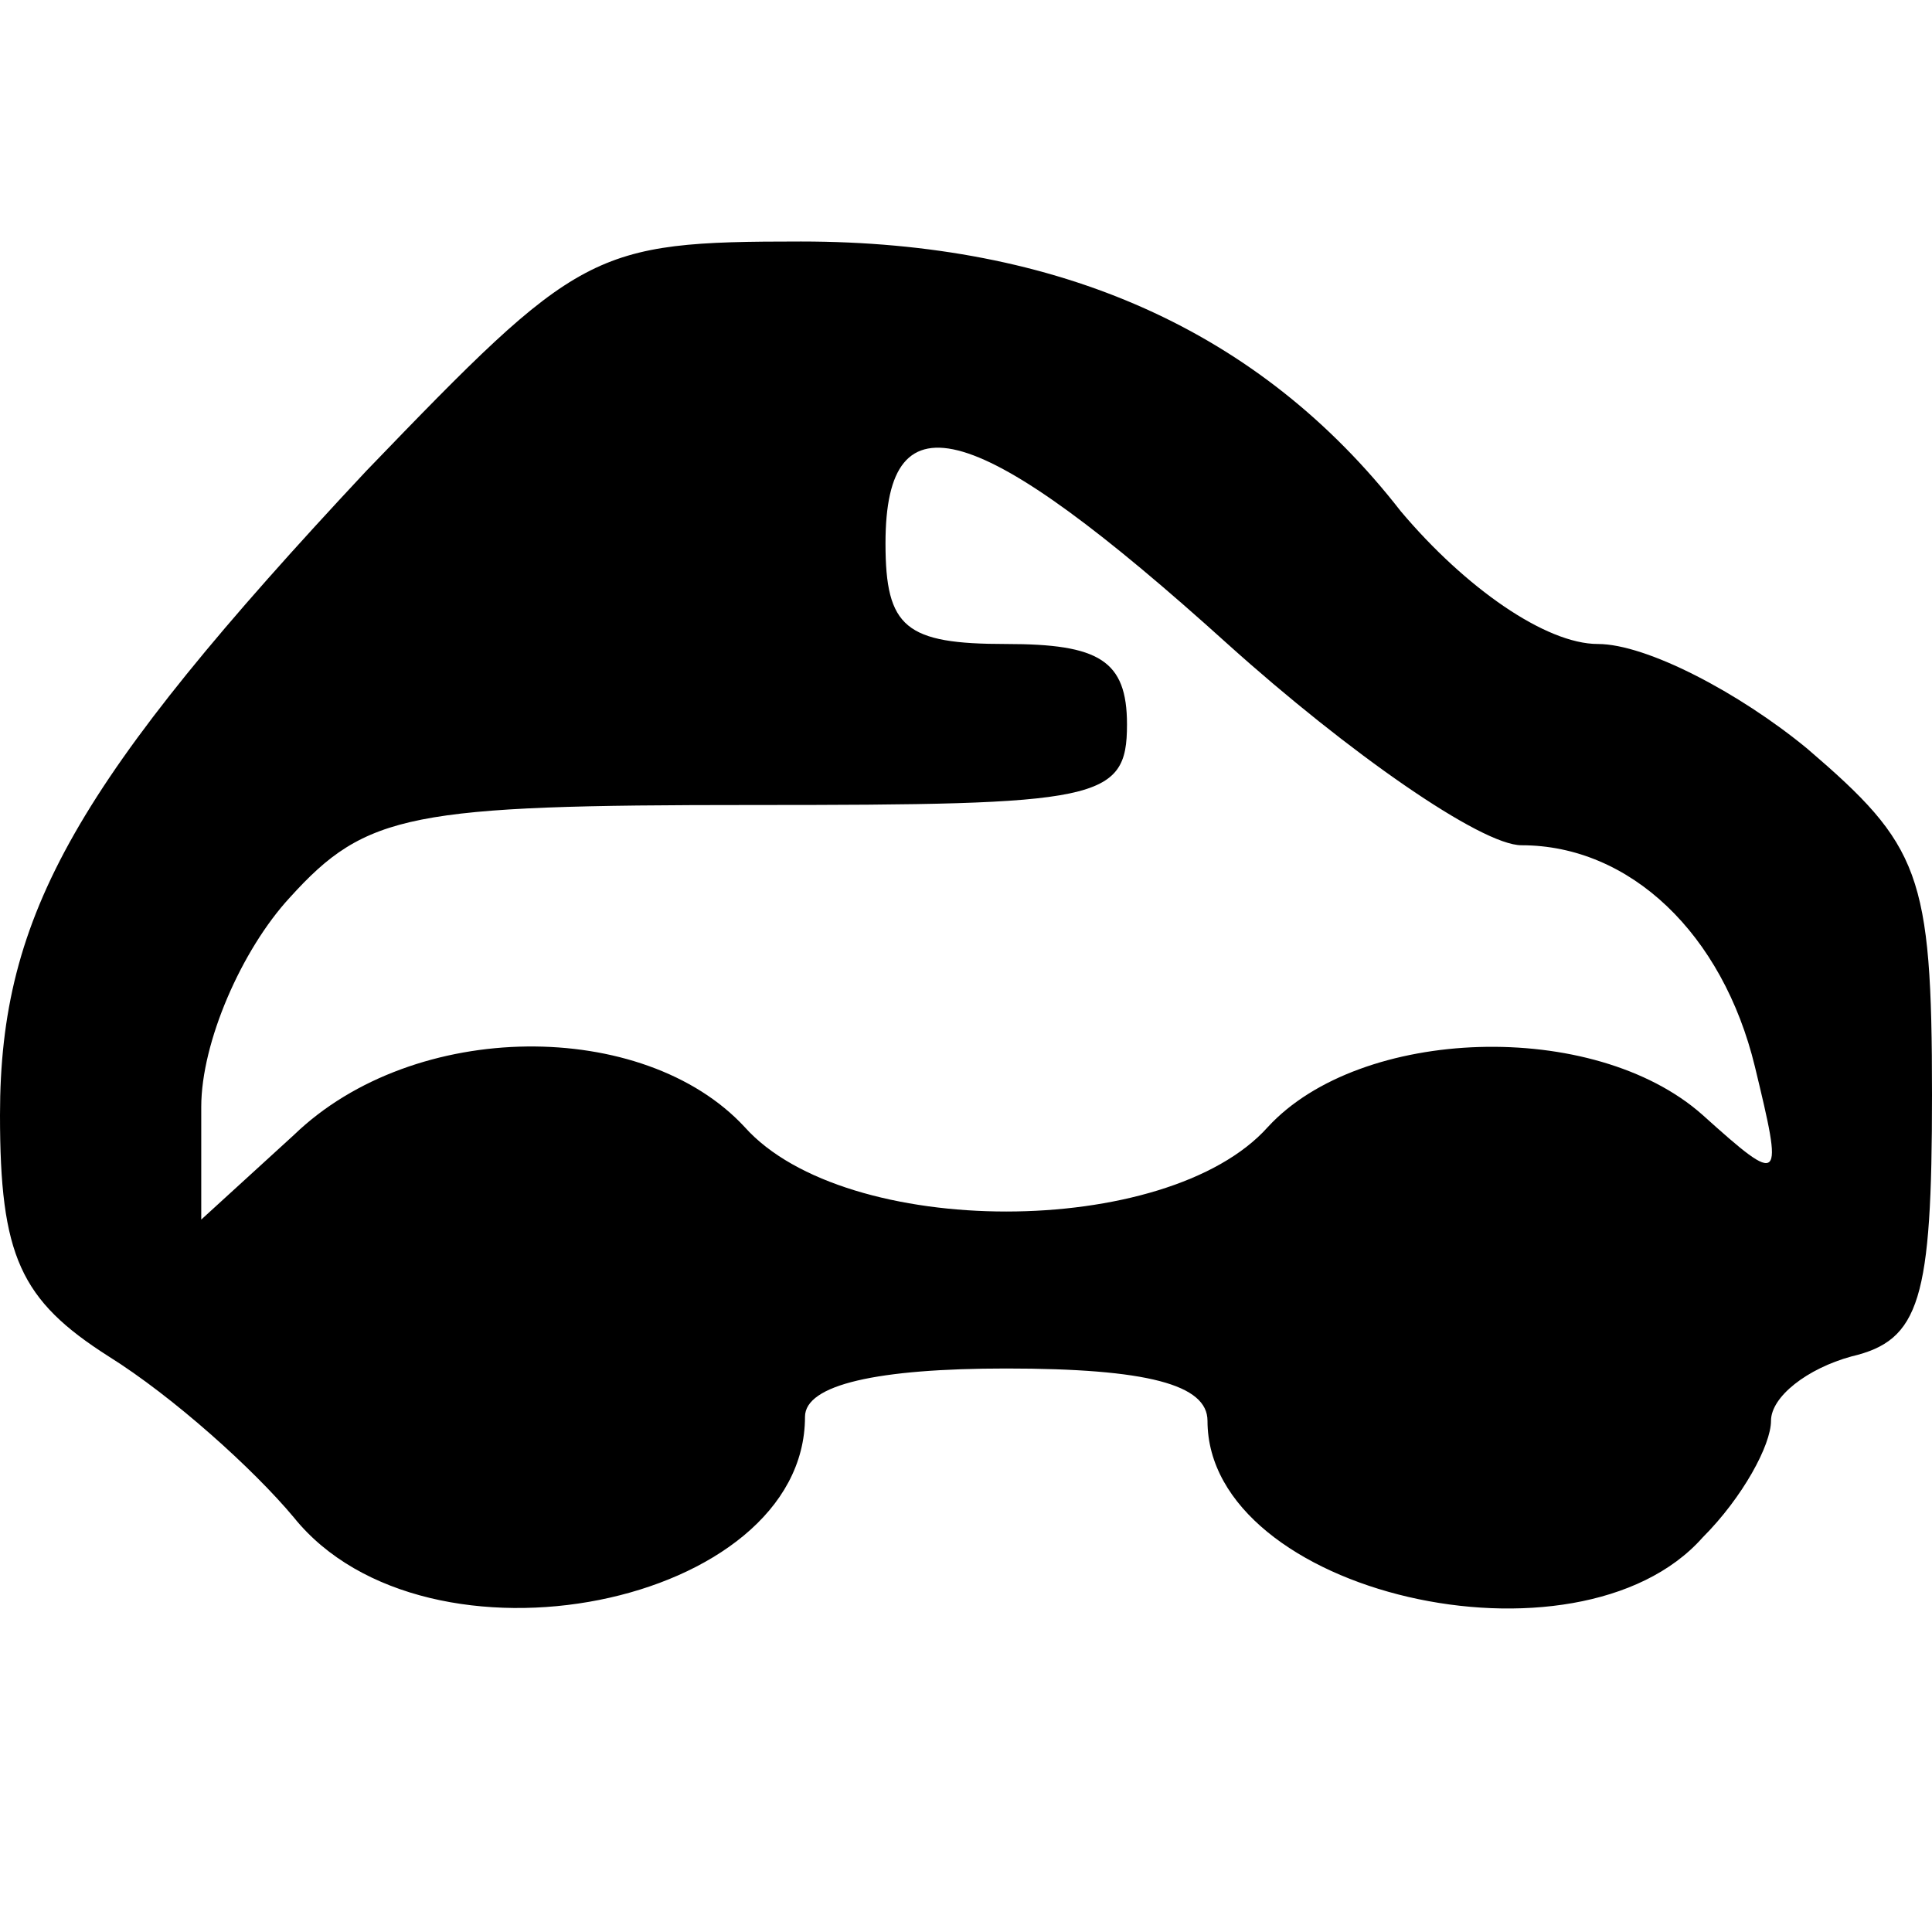 <?xml version="1.0" standalone="no"?>
<!DOCTYPE svg PUBLIC "-//W3C//DTD SVG 20010904//EN"
 "http://www.w3.org/TR/2001/REC-SVG-20010904/DTD/svg10.dtd">
<svg version="1.0" xmlns="http://www.w3.org/2000/svg"
 width="48pt" height="48pt" viewBox="0 0 48 48"
 preserveAspectRatio="xMidYMid meet">
<g transform="translate(0,48) scale(0.1,-0.1)"
fill="#000000" stroke="none">
<path d="M91 363 c-72 -77 -91 -110 -91 -160 0 -35 5 -46 27 -60 16 -10 36
-28 46 -40 33 -41 127 -22 127 25 0 8 18 12 50 12 35 0 50 -4 50 -13 0 -43 92
-64 123 -29 10 10 17 23 17 29 0 6 9 13 20 16 17 4 20 14 20 65 0 55 -3 62
-31 86 -17 14 -40 26 -52 26 -13 0 -33 14 -49 33 -35 45 -85 67 -149 67 -52 0
-55 -2 -108 -57z m214 -43 c30 -27 63 -50 73 -50 27 0 50 -22 58 -55 7 -29 7
-30 -13 -12 -27 24 -85 22 -108 -3 -25 -28 -105 -28 -130 0 -25 27 -82 27
-112 -2 l-23 -21 0 28 c0 16 10 39 22 52 19 21 30 23 115 23 86 0 93 1 93 20
0 16 -7 20 -30 20 -25 0 -30 4 -30 25 0 38 23 31 85 -25z"/>
</g>
</svg>
